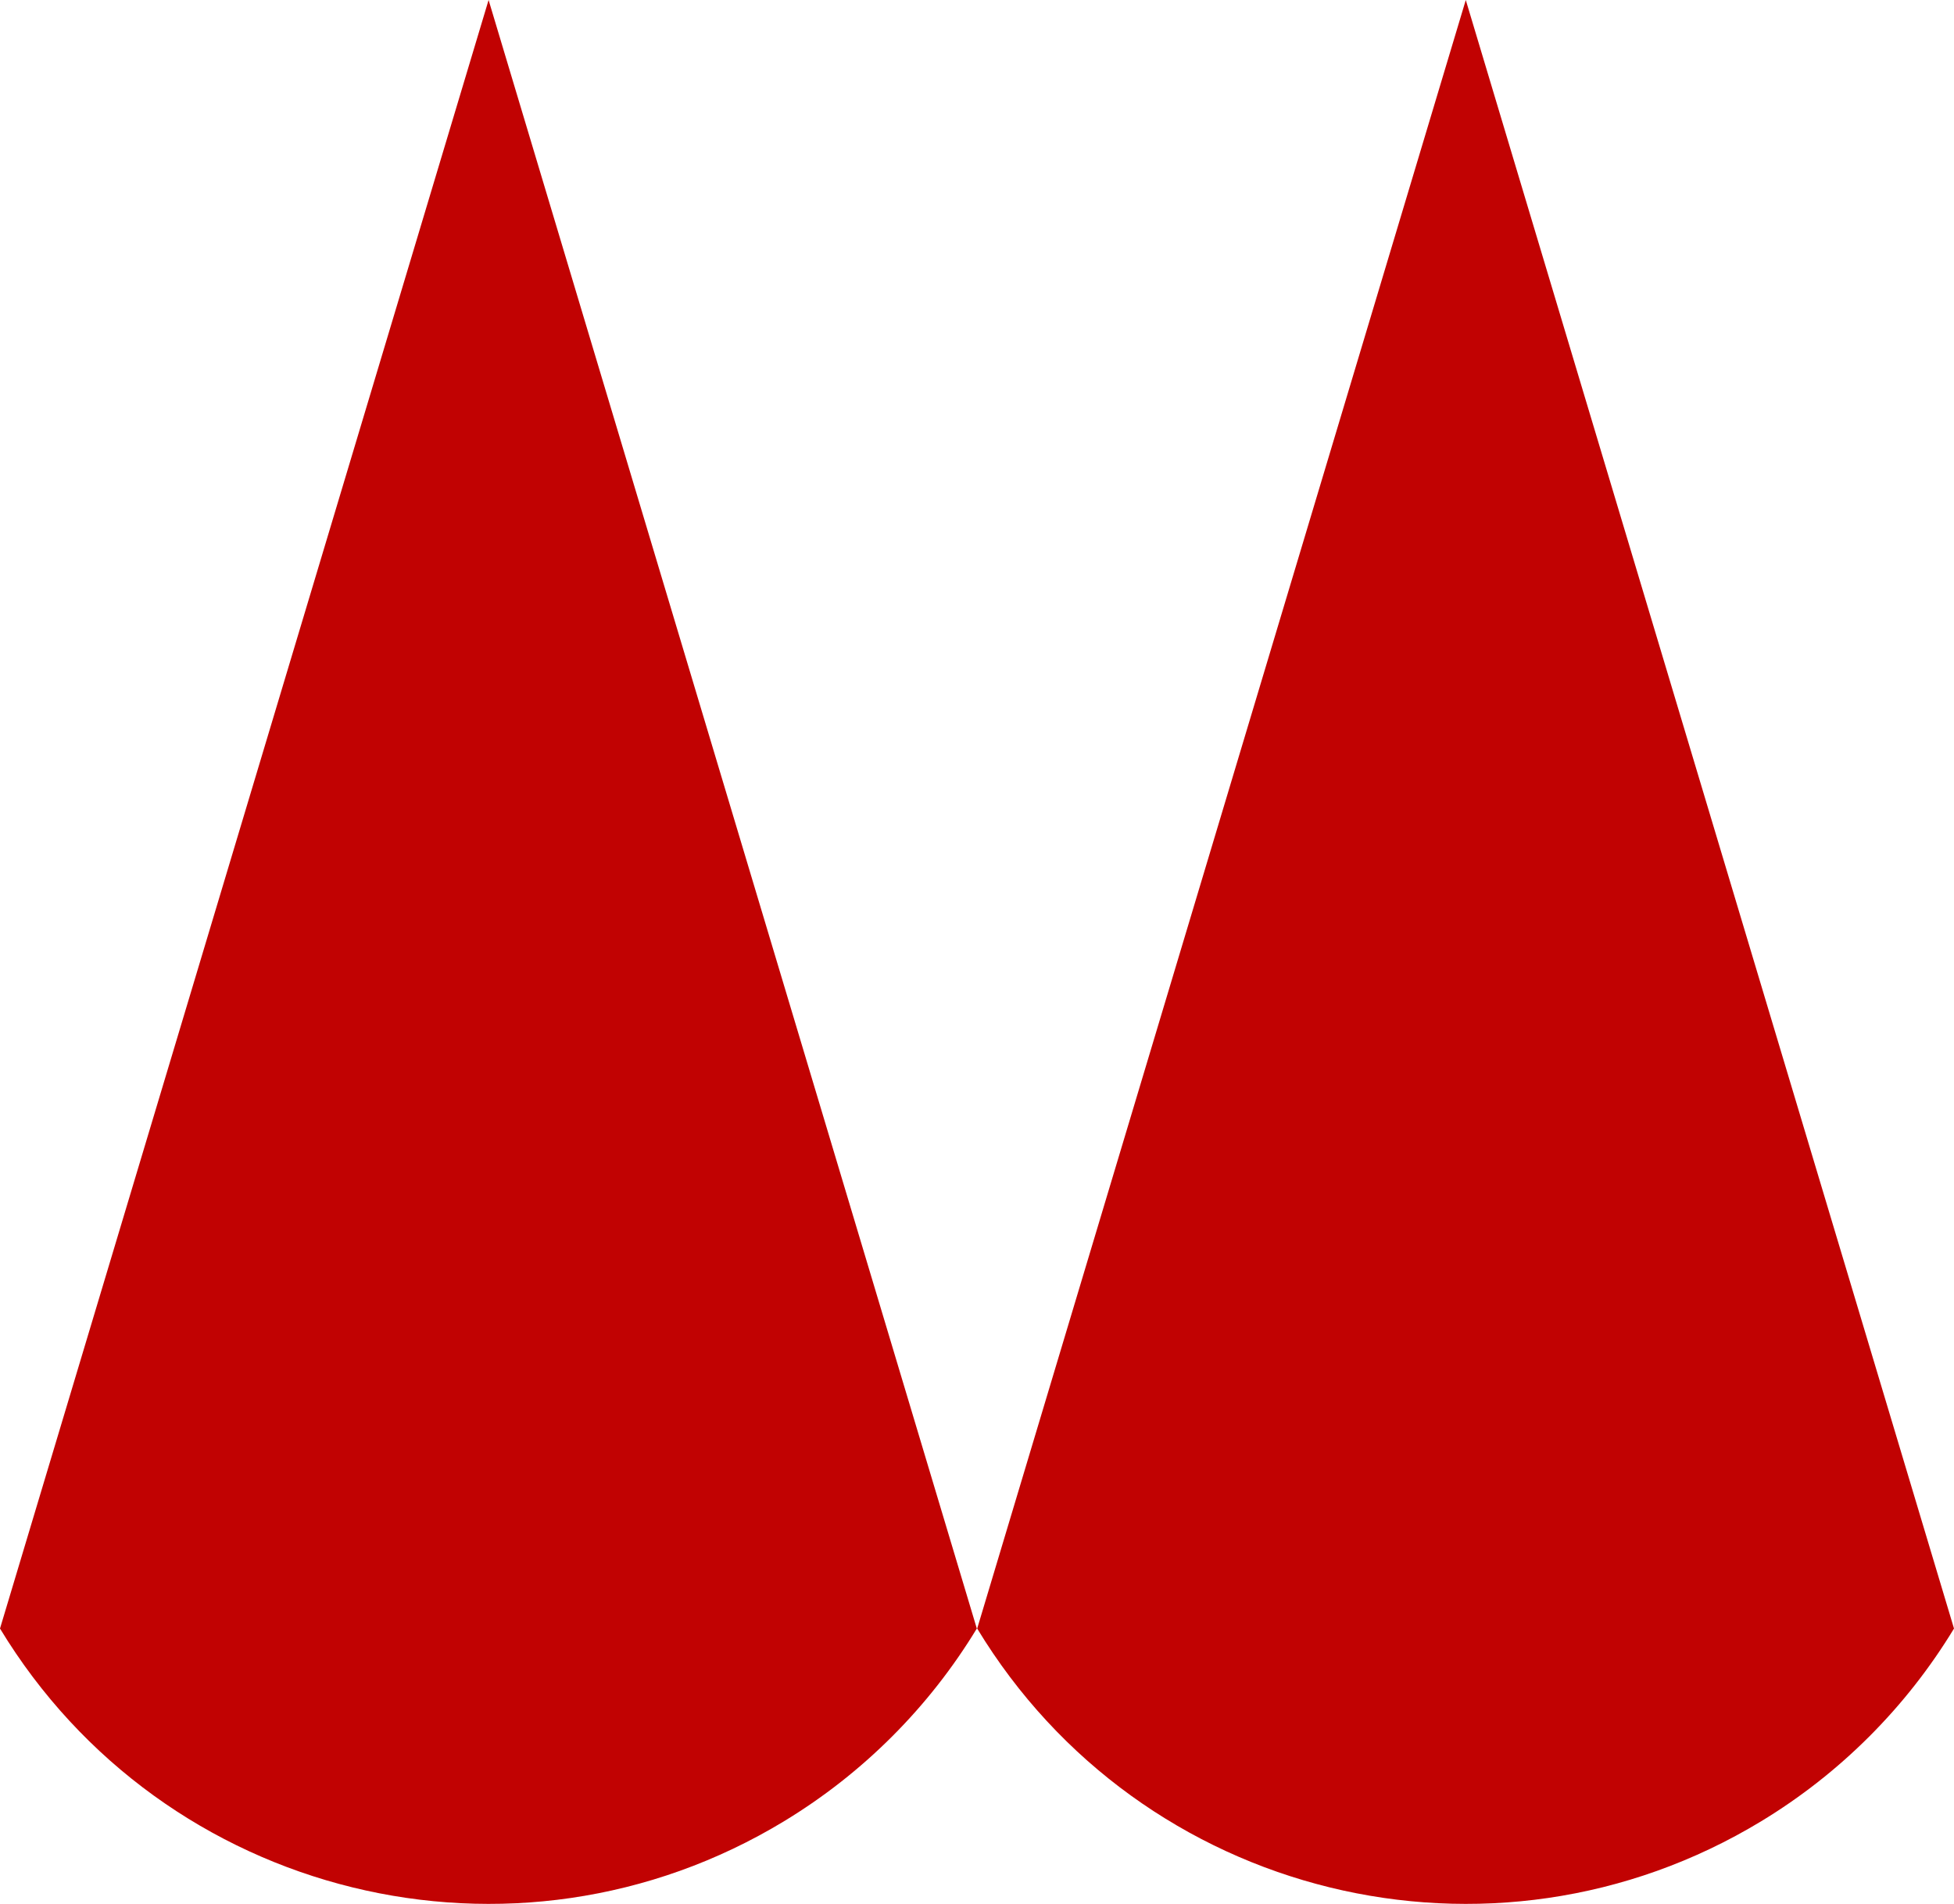 <?xml version="1.0" encoding="UTF-8"?>
<svg id="Layer_2" data-name="Layer 2" xmlns="http://www.w3.org/2000/svg" viewBox="0 0 52.35 51.01">
  <defs>
    <style>
      .cls-1 {
        fill: #c10202;
        stroke-width: 0px;
      }
    </style>
  </defs>
  <g id="edge">
    <g id="LWPOLYLINE">
      <path class="cls-1" d="m39.27,0l-13.09,43.63c4.38,7.23,13.79,9.54,21.01,5.16,2.11-1.28,3.88-3.05,5.16-5.16L39.27,0Z"/>
    </g>
    <g id="LWPOLYLINE-2" data-name="LWPOLYLINE">
      <path class="cls-1" d="m13.09,0L0,43.63c4.38,7.23,13.79,9.54,21.01,5.16,2.11-1.28,3.88-3.05,5.16-5.16L13.09,0Z"/>
    </g>
  </g>
</svg>